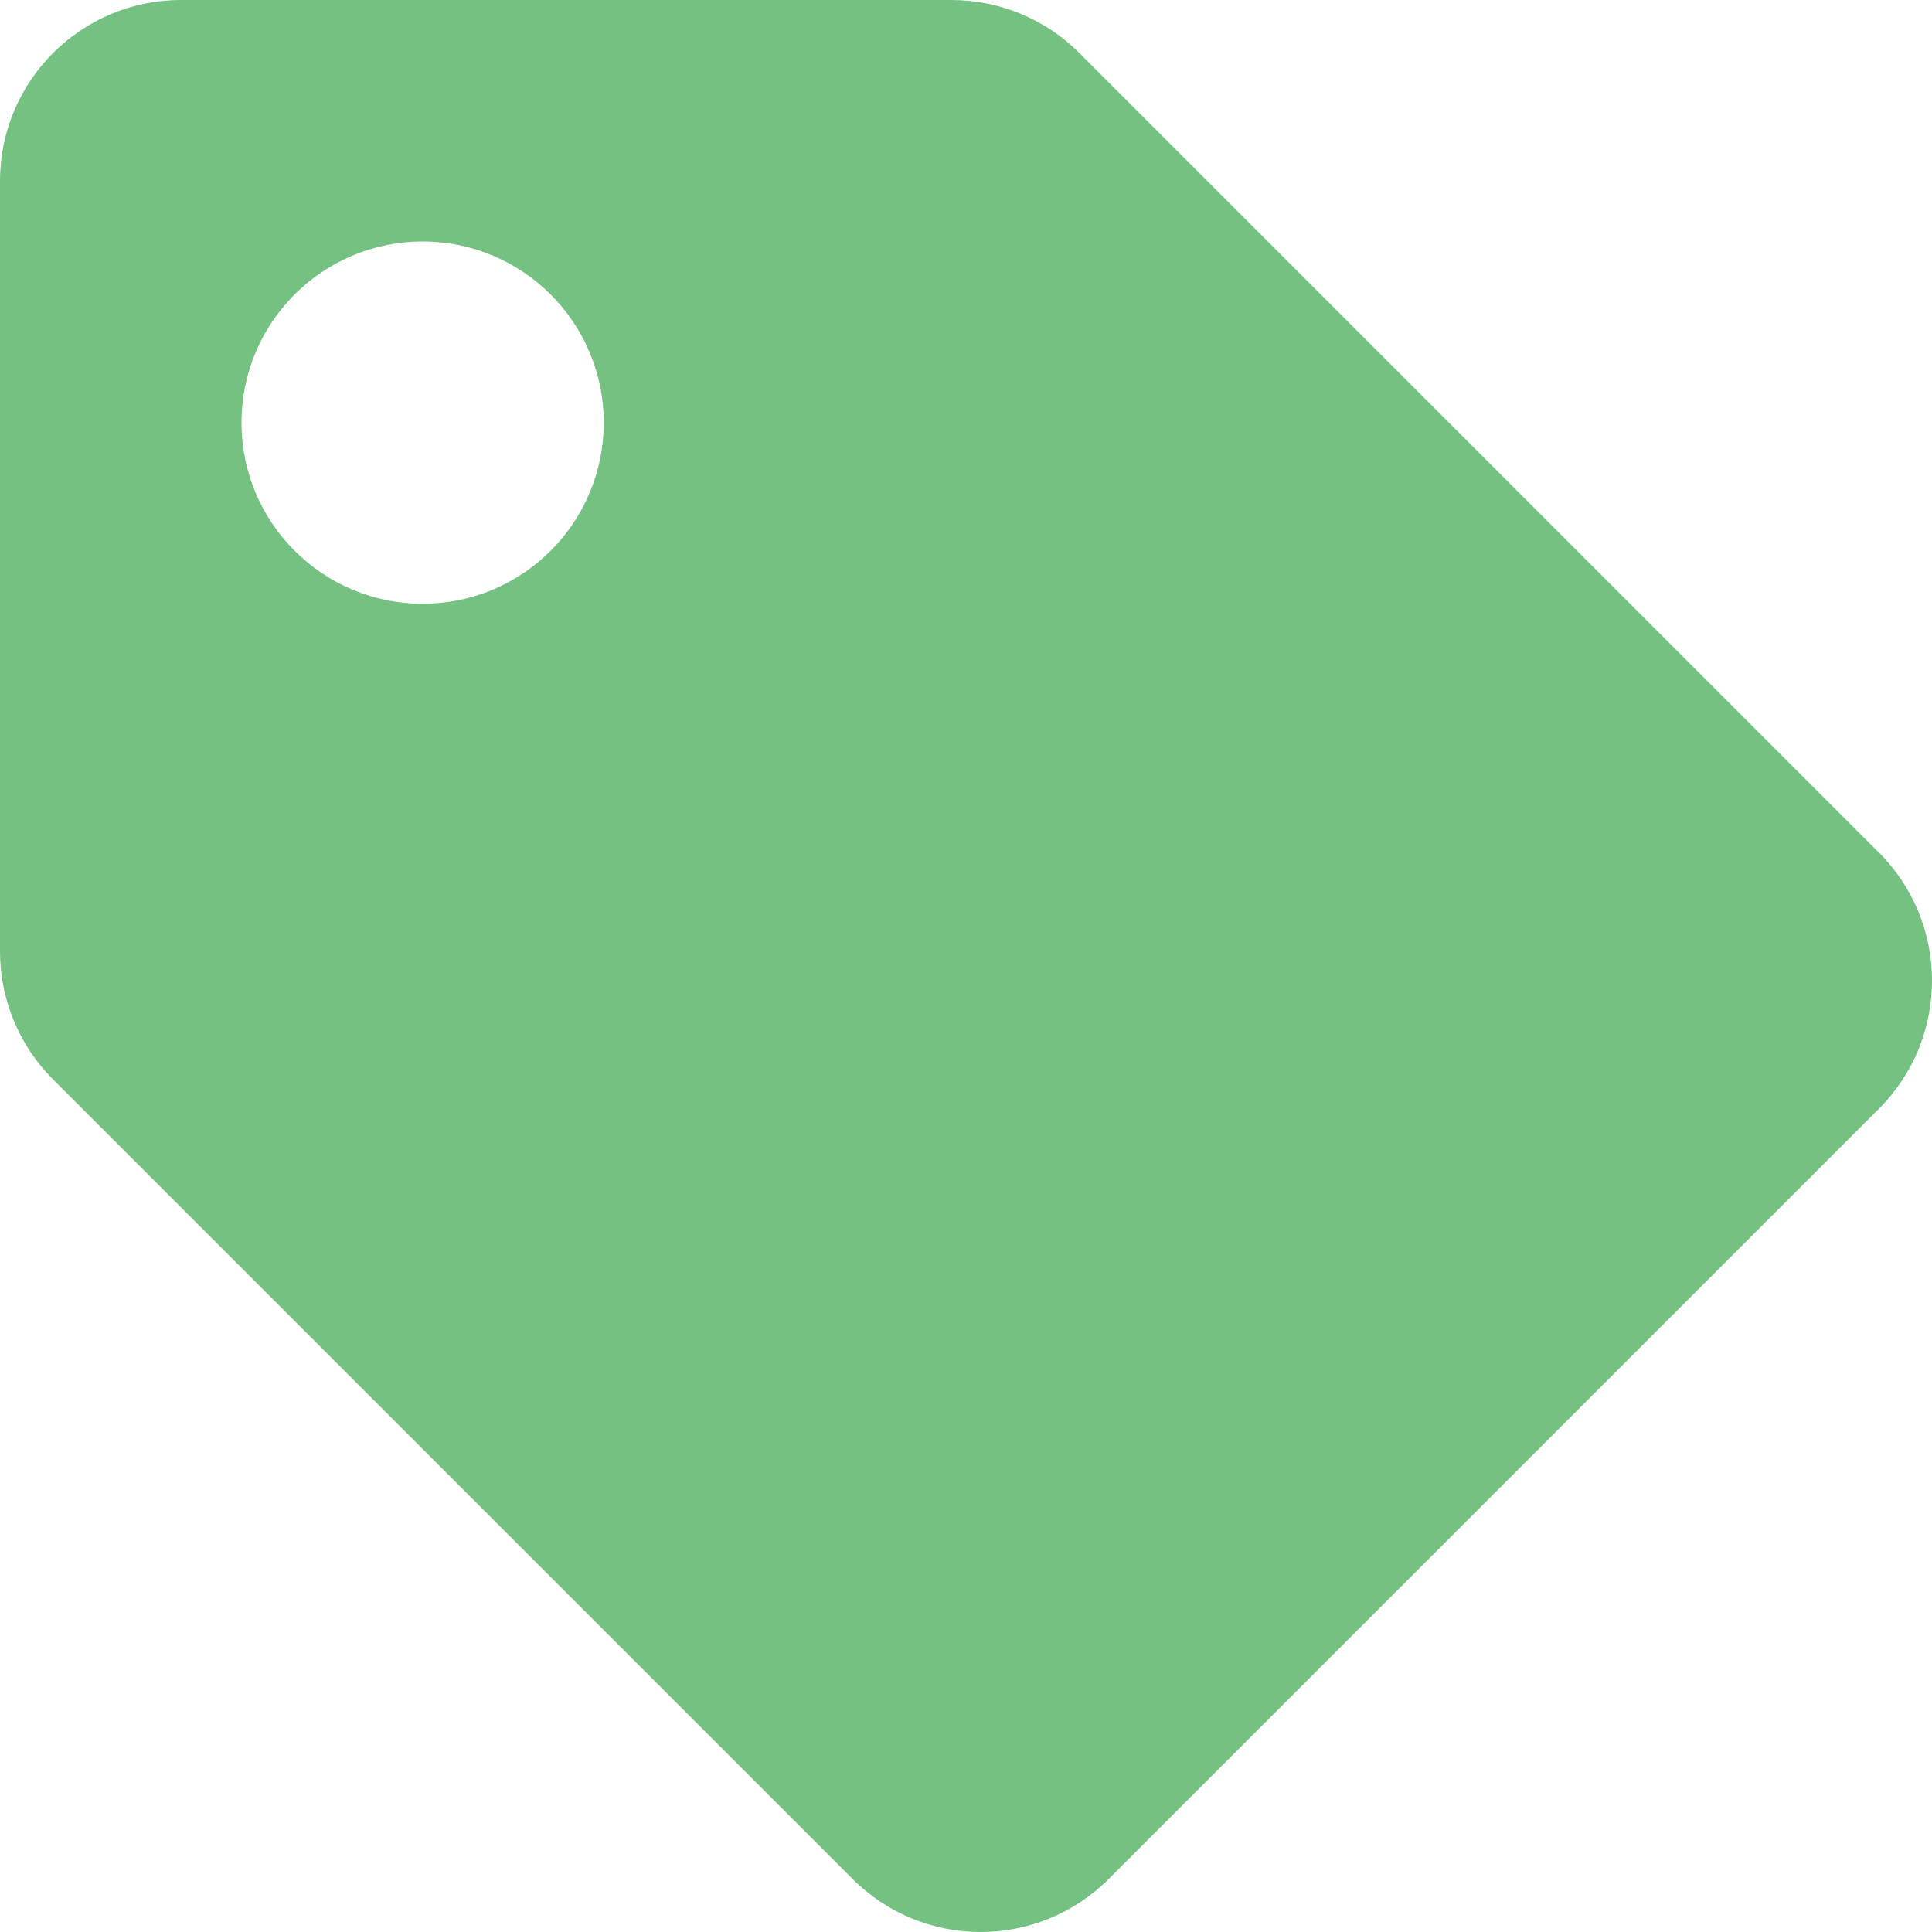 <?xml version="1.0" encoding="UTF-8"?>
<svg width="512px" height="512px" viewBox="0 0 512 512" version="1.1" xmlns="http://www.w3.org/2000/svg" xmlns:xlink="http://www.w3.org/1999/xlink">
    <!-- Generator: Sketch 49.3 (51167) - http://www.bohemiancoding.com/sketch -->
    <title>icon</title>
    <desc>Created with Sketch.</desc>
    <defs></defs>
    <g id="Page-1" stroke="none" stroke-width="1" fill="none" fill-rule="evenodd">
        <g id="icon" fill="#74C181" fill-rule="nonzero">
            <path d="M0,252.118 L0,48 C0,21.49 21.49,0 48,0 L252.118,0 C264.848,6.65676412e-05 277.057,5.057 286.059,14.059 L497.941,225.941 C516.686,244.686 516.686,275.078 497.941,293.823 L293.823,497.941 C275.078,516.686 244.686,516.686 225.941,497.941 L14.059,286.059 C5.057,277.057 6.65676412e-05,264.848 0,252.118 Z M112,64 C85.49,64 64,85.49 64,112 C64,138.51 85.49,160 112,160 C138.51,160 160,138.51 160,112 C160,85.49 138.51,64 112,64 Z" id="Shape"></path>
        </g>
    </g>
</svg>